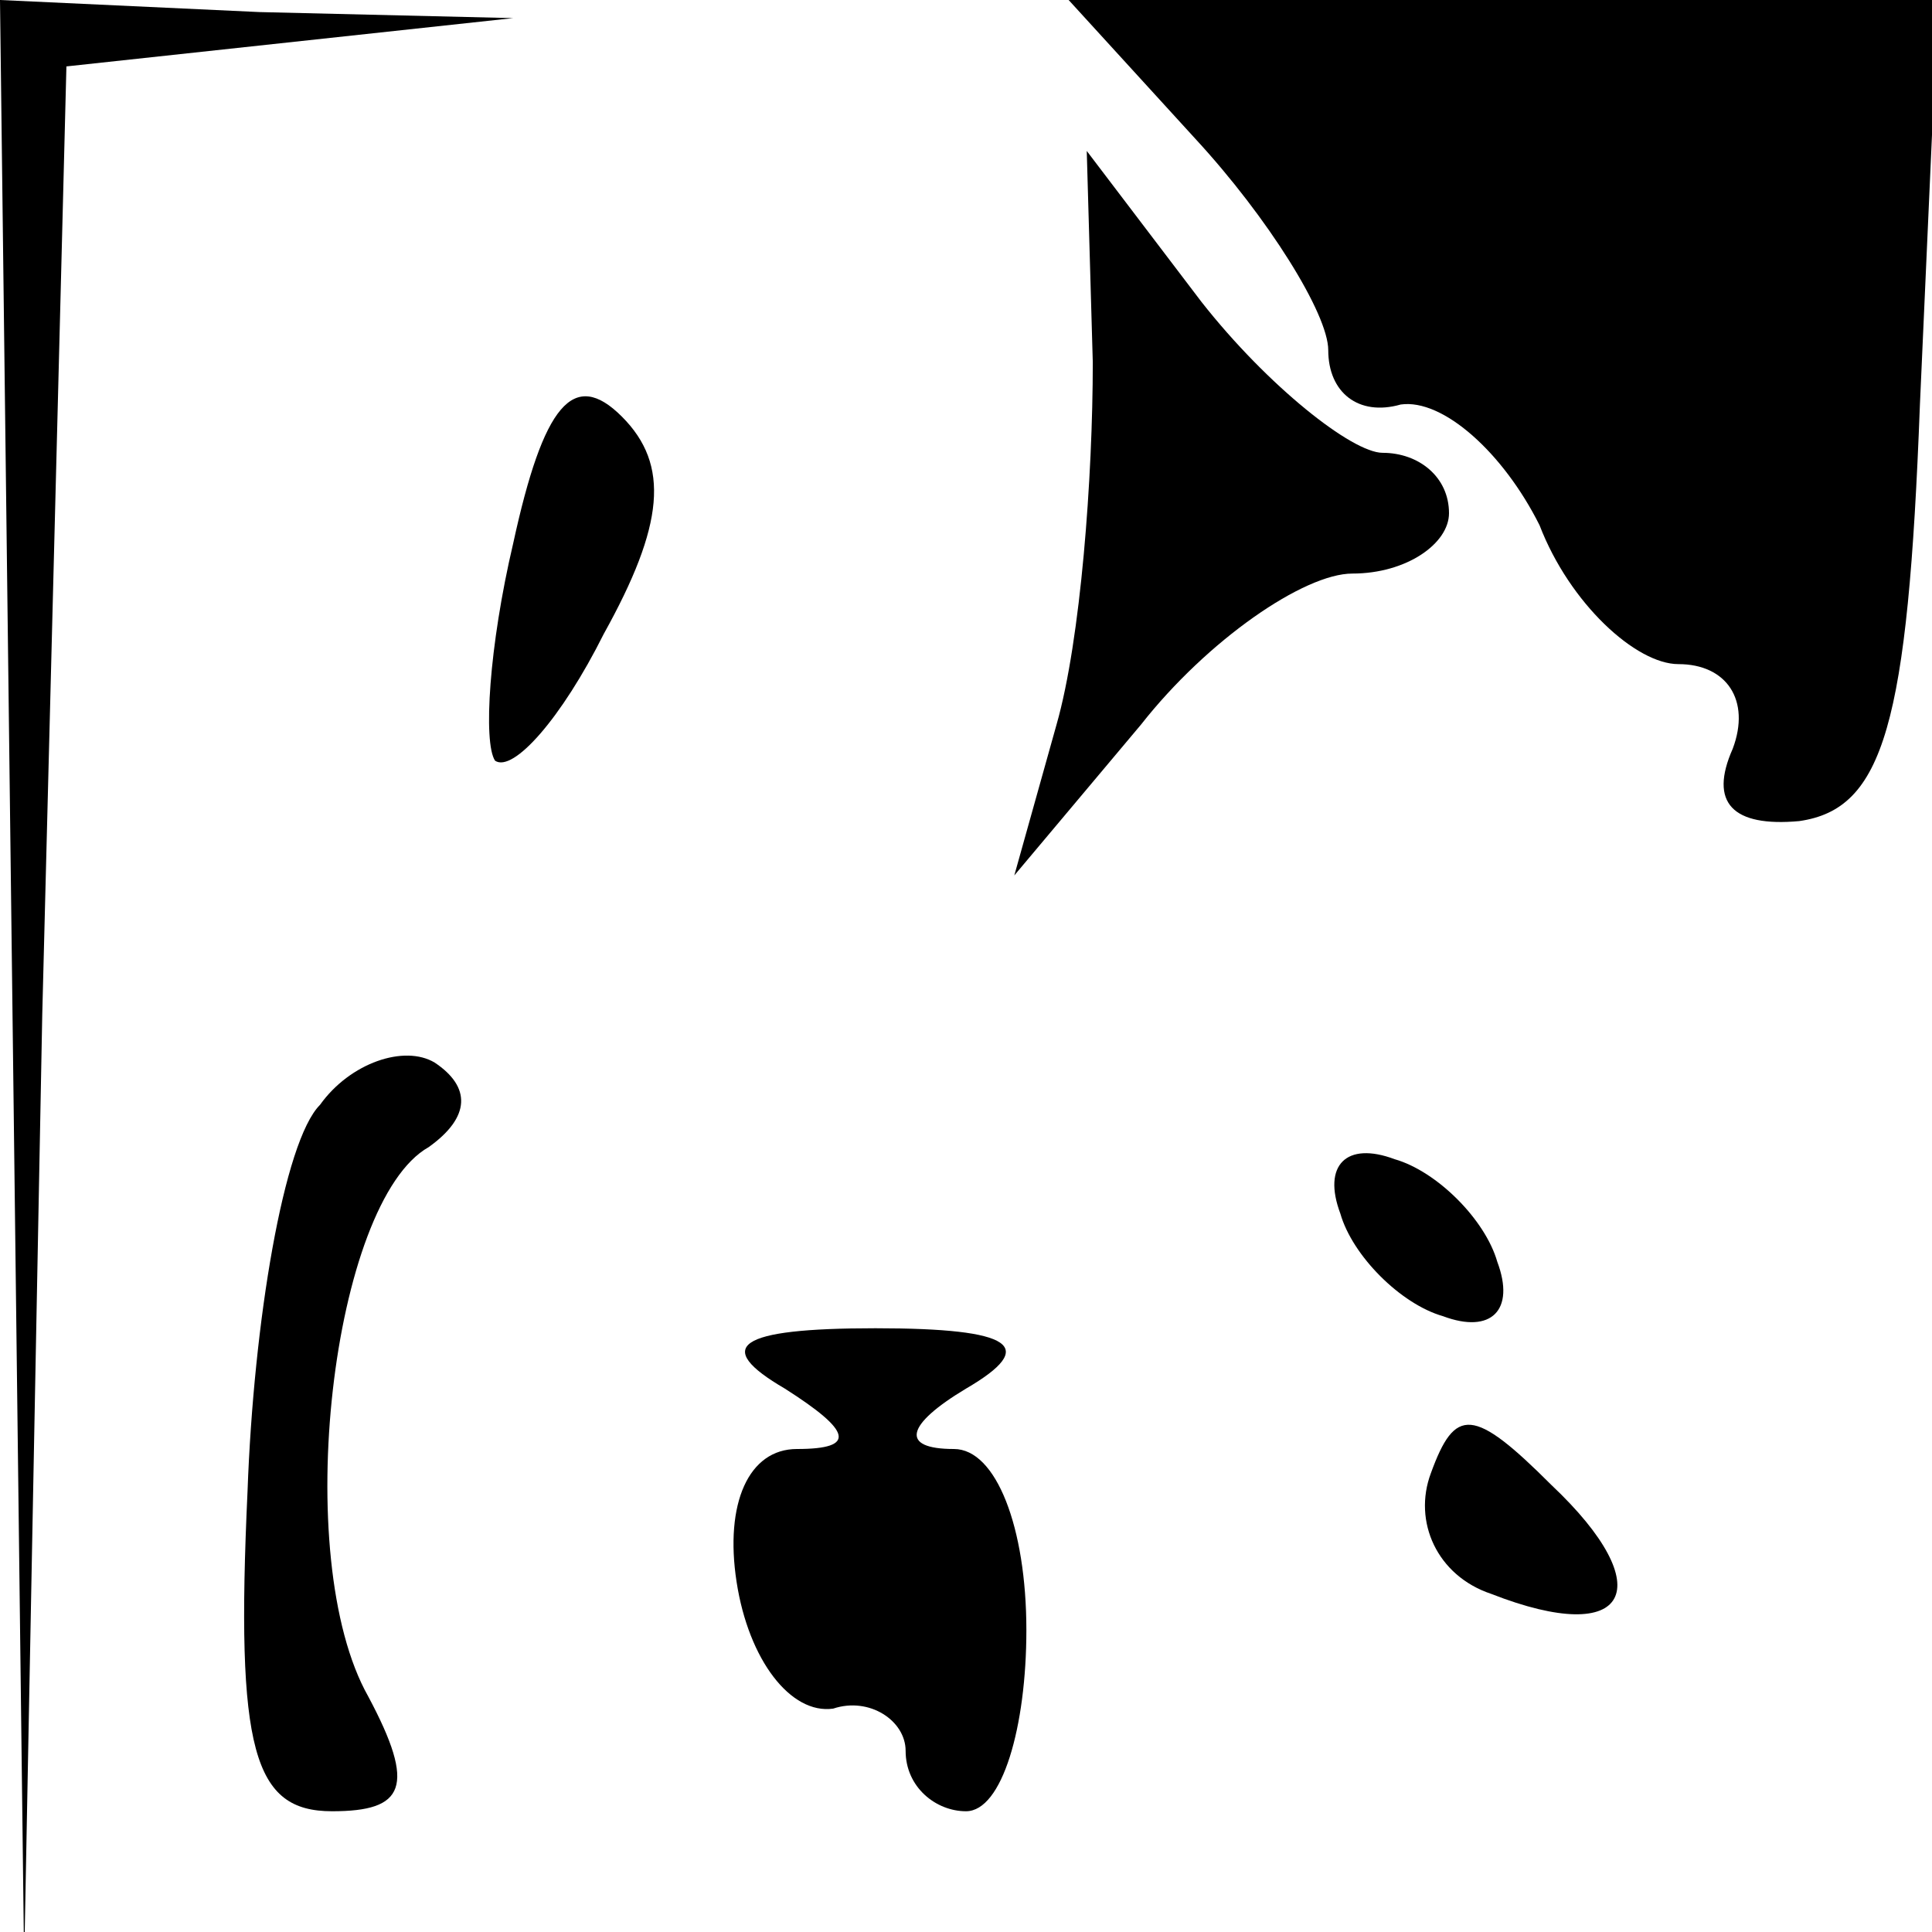 <?xml version="1.0" standalone="no"?>
<!DOCTYPE svg PUBLIC "-//W3C//DTD SVG 20010904//EN"
 "http://www.w3.org/TR/2001/REC-SVG-20010904/DTD/svg10.dtd">
<svg version="1.0" xmlns="http://www.w3.org/2000/svg"
 width="32pt" height="32pt" viewBox="0 0 32 32"
 preserveAspectRatio="xMidYMid meet">
<g transform="translate(0,32) scale(0.1,-0.1)"
fill="#000000" stroke="none">
<path fill="#000000" stroke="none" d="M2 158 l2 -163 3 157 4 157 37 4 37 4
-42 1 -43 2 2 -162z"/>
<path fill="#000000" stroke="none" d="M198 297 c12 -13 22 -29 22 -35 0 -7 5
-11 12 -9 7 1 17 -8 23 -20 5 -13 16 -23 23 -23 8 0 12 -6 9 -14 -4 -9 0 -13
11 -12 14 2 18 16 20 69 l3 67 -72 0 -72 0 21 -23z"/>
<path fill="#000000" stroke="none" d="M181 260 c0 -19 -2 -46 -6 -60 l-7 -25
21 25 c11 14 27 25 35 25 9 0 16 5 16 10 0 6 -5 10 -11 10 -5 0 -19 11 -30 25
l-19 25 1 -35z"/>
<path fill="#000000" stroke="none" d="M85 230 c-4 -17 -5 -33 -3 -36 3 -2 11
7 18 21 10 18 11 28 3 36 -8 8 -13 2 -18 -21z"/>
<path fill="#000000" stroke="none" d="M53 137 c-6 -6 -11 -36 -12 -64 -2 -43
1 -53 14 -53 12 0 14 4 6 19 -13 23 -6 82 10 91 7 5 7 10 1 14 -5 3 -14 0 -19
-7z"/>
<path fill="#000000" stroke="none" d="M222 119 c2 -7 10 -15 17 -17 8 -3 12
1 9 9 -2 7 -10 15 -17 17 -8 3 -12 -1 -9 -9z"/>
<path fill="#000000" stroke="none" d="M130 90 c11 -7 12 -10 2 -10 -8 0 -12
-9 -10 -22 2 -13 9 -22 16 -21 6 2 12 -2 12 -7 0 -6 5 -10 10 -10 6 0 10 14
10 30 0 17 -5 30 -12 30 -9 0 -8 4 2 10 12 7 8 10 -15 10 -23 0 -27 -3 -15
-10z"/>
<path fill="#000000" stroke="none" d="M237 76 c-3 -8 1 -17 10 -20 23 -9 28
1 10 18 -13 13 -16 13 -20 2z"/>
</g>
</svg>

